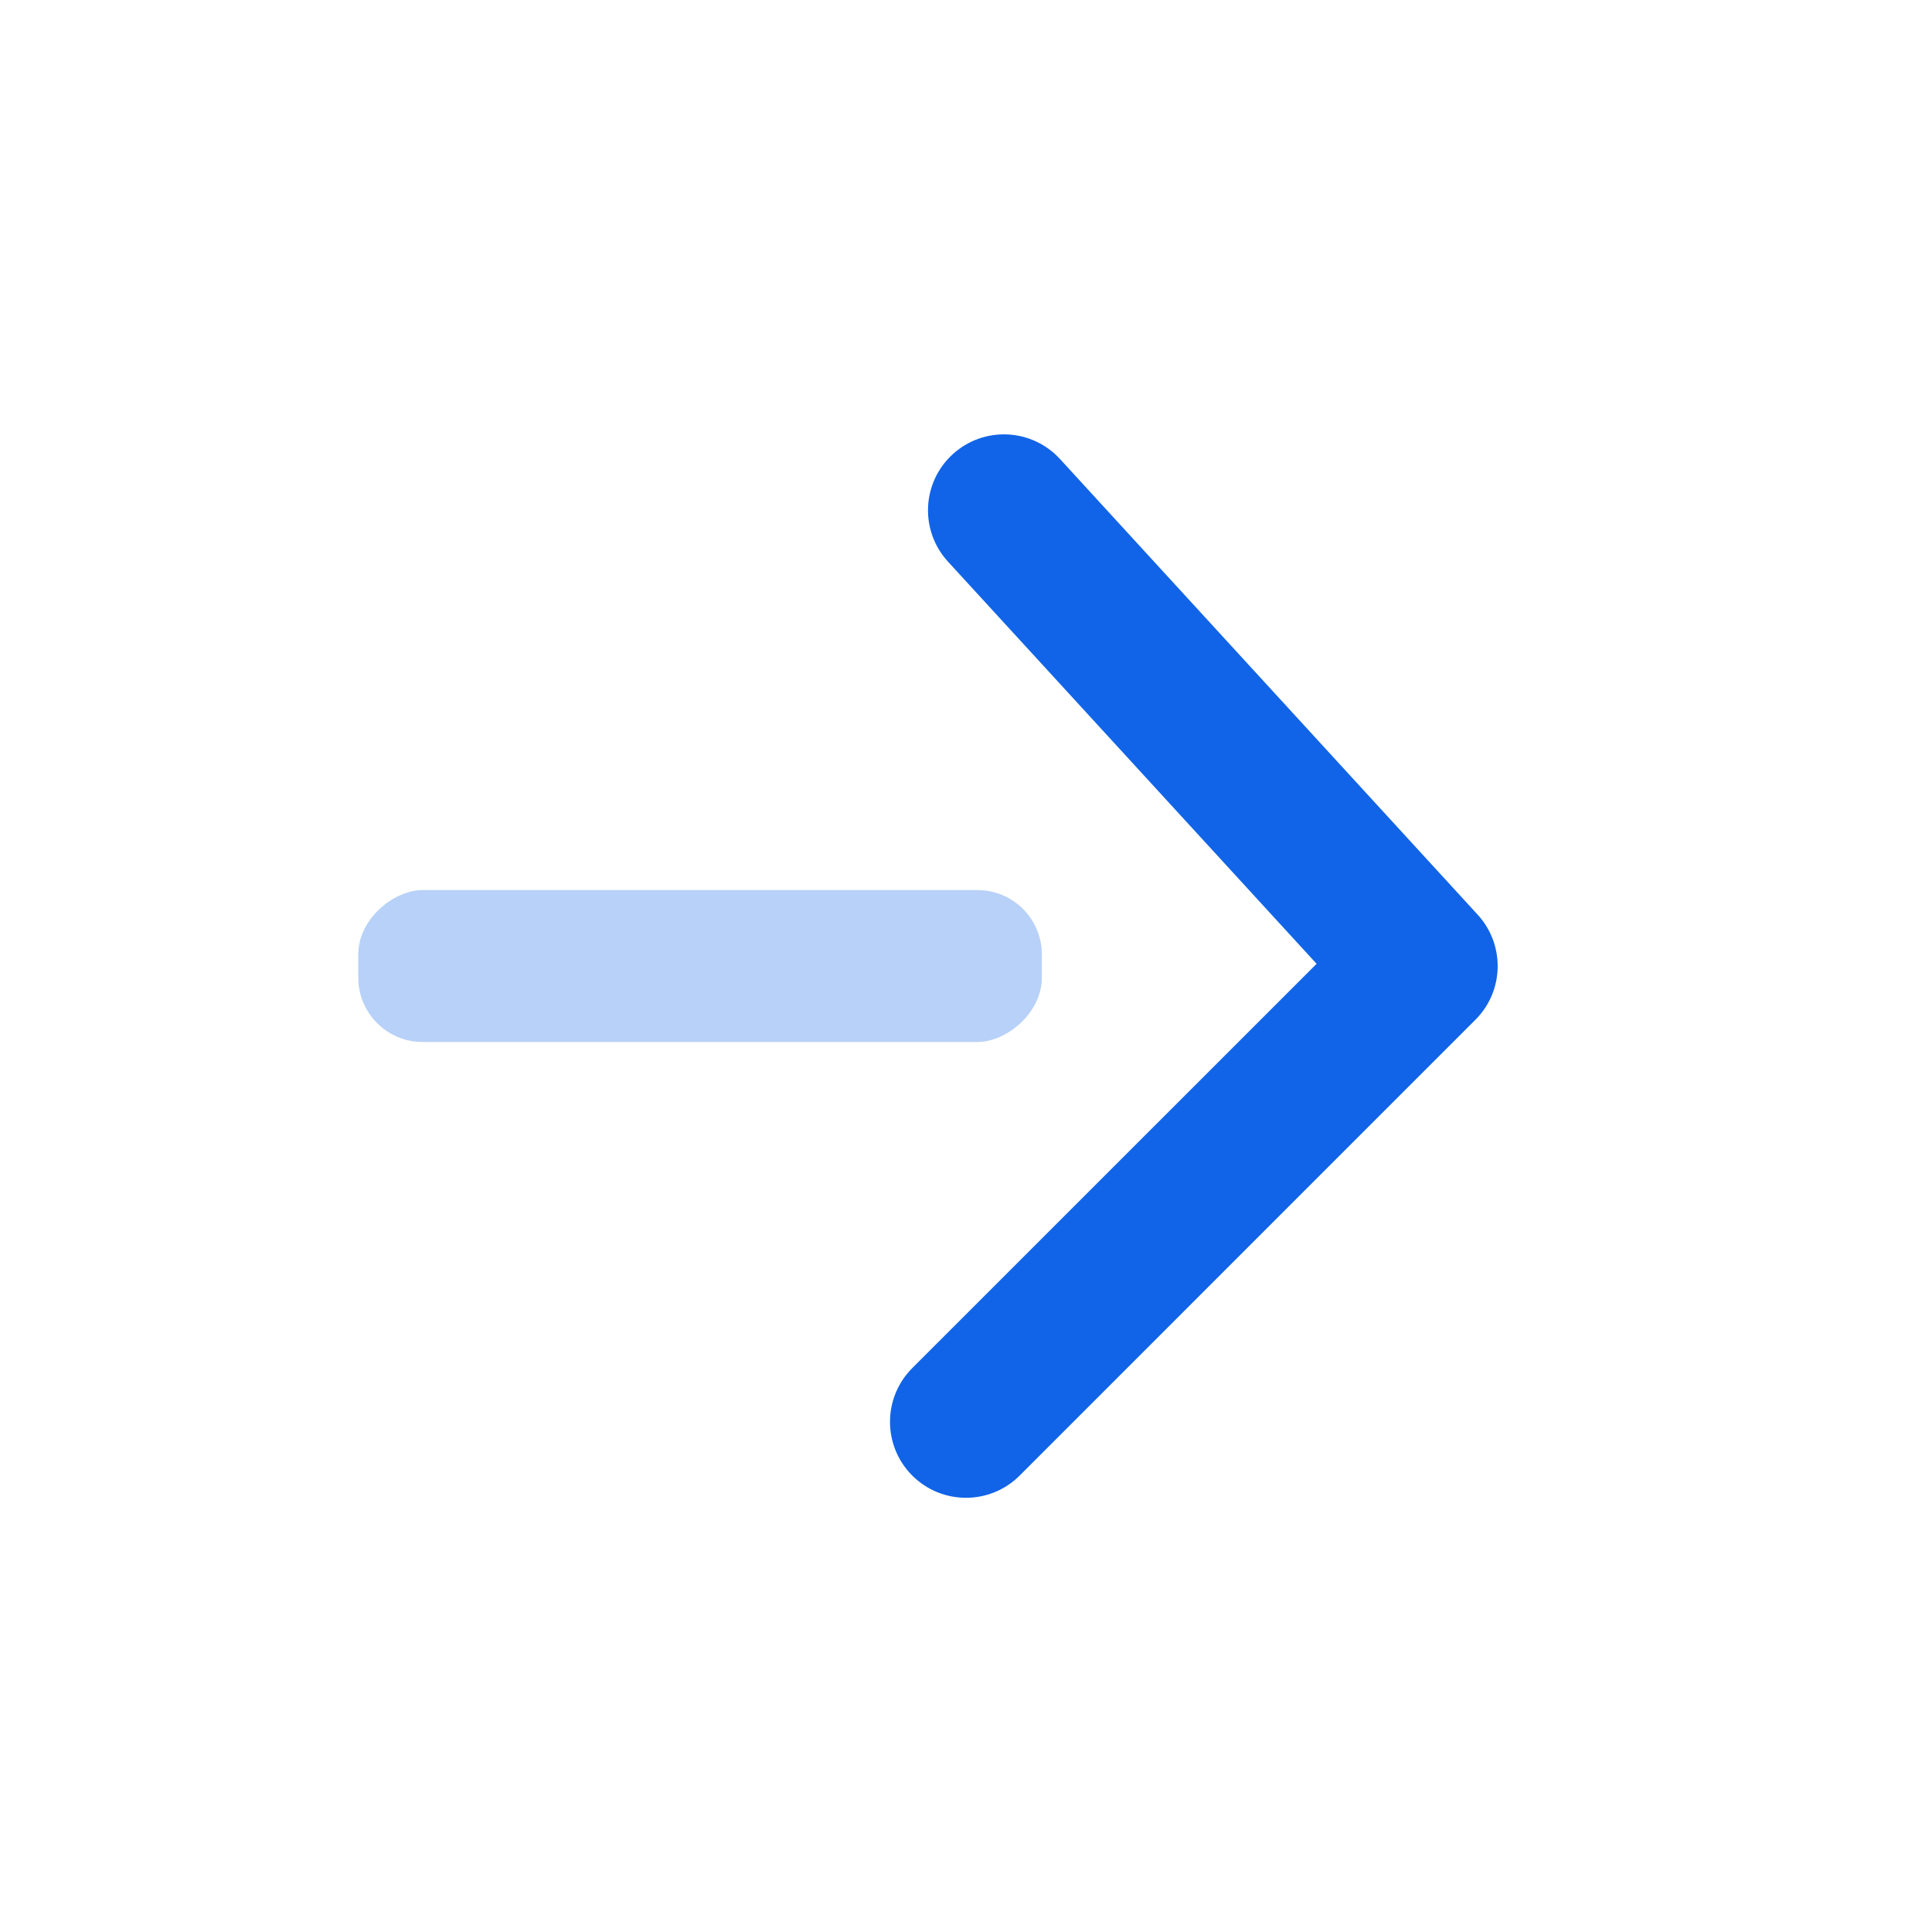 <svg width="30" height="30" viewBox="0 0 30 30" fill="none" xmlns="http://www.w3.org/2000/svg">
	<rect opacity="0.3" x="5.563" y="16.18" width="2.359" height="10.615" rx="1" transform="rotate(-90 5.563 16.18)" fill="#1164E7" />
	<path d="M14.165 21.244C13.705 21.705 13.705 22.452 14.165 22.912C14.626 23.373 15.373 23.373 15.834 22.912L22.91 15.835C23.357 15.389 23.372 14.67 22.946 14.204L16.459 7.127C16.018 6.647 15.272 6.615 14.792 7.055C14.312 7.495 14.28 8.241 14.72 8.721L20.444 14.966L14.165 21.244Z" fill="#1164E7" />
</svg>
